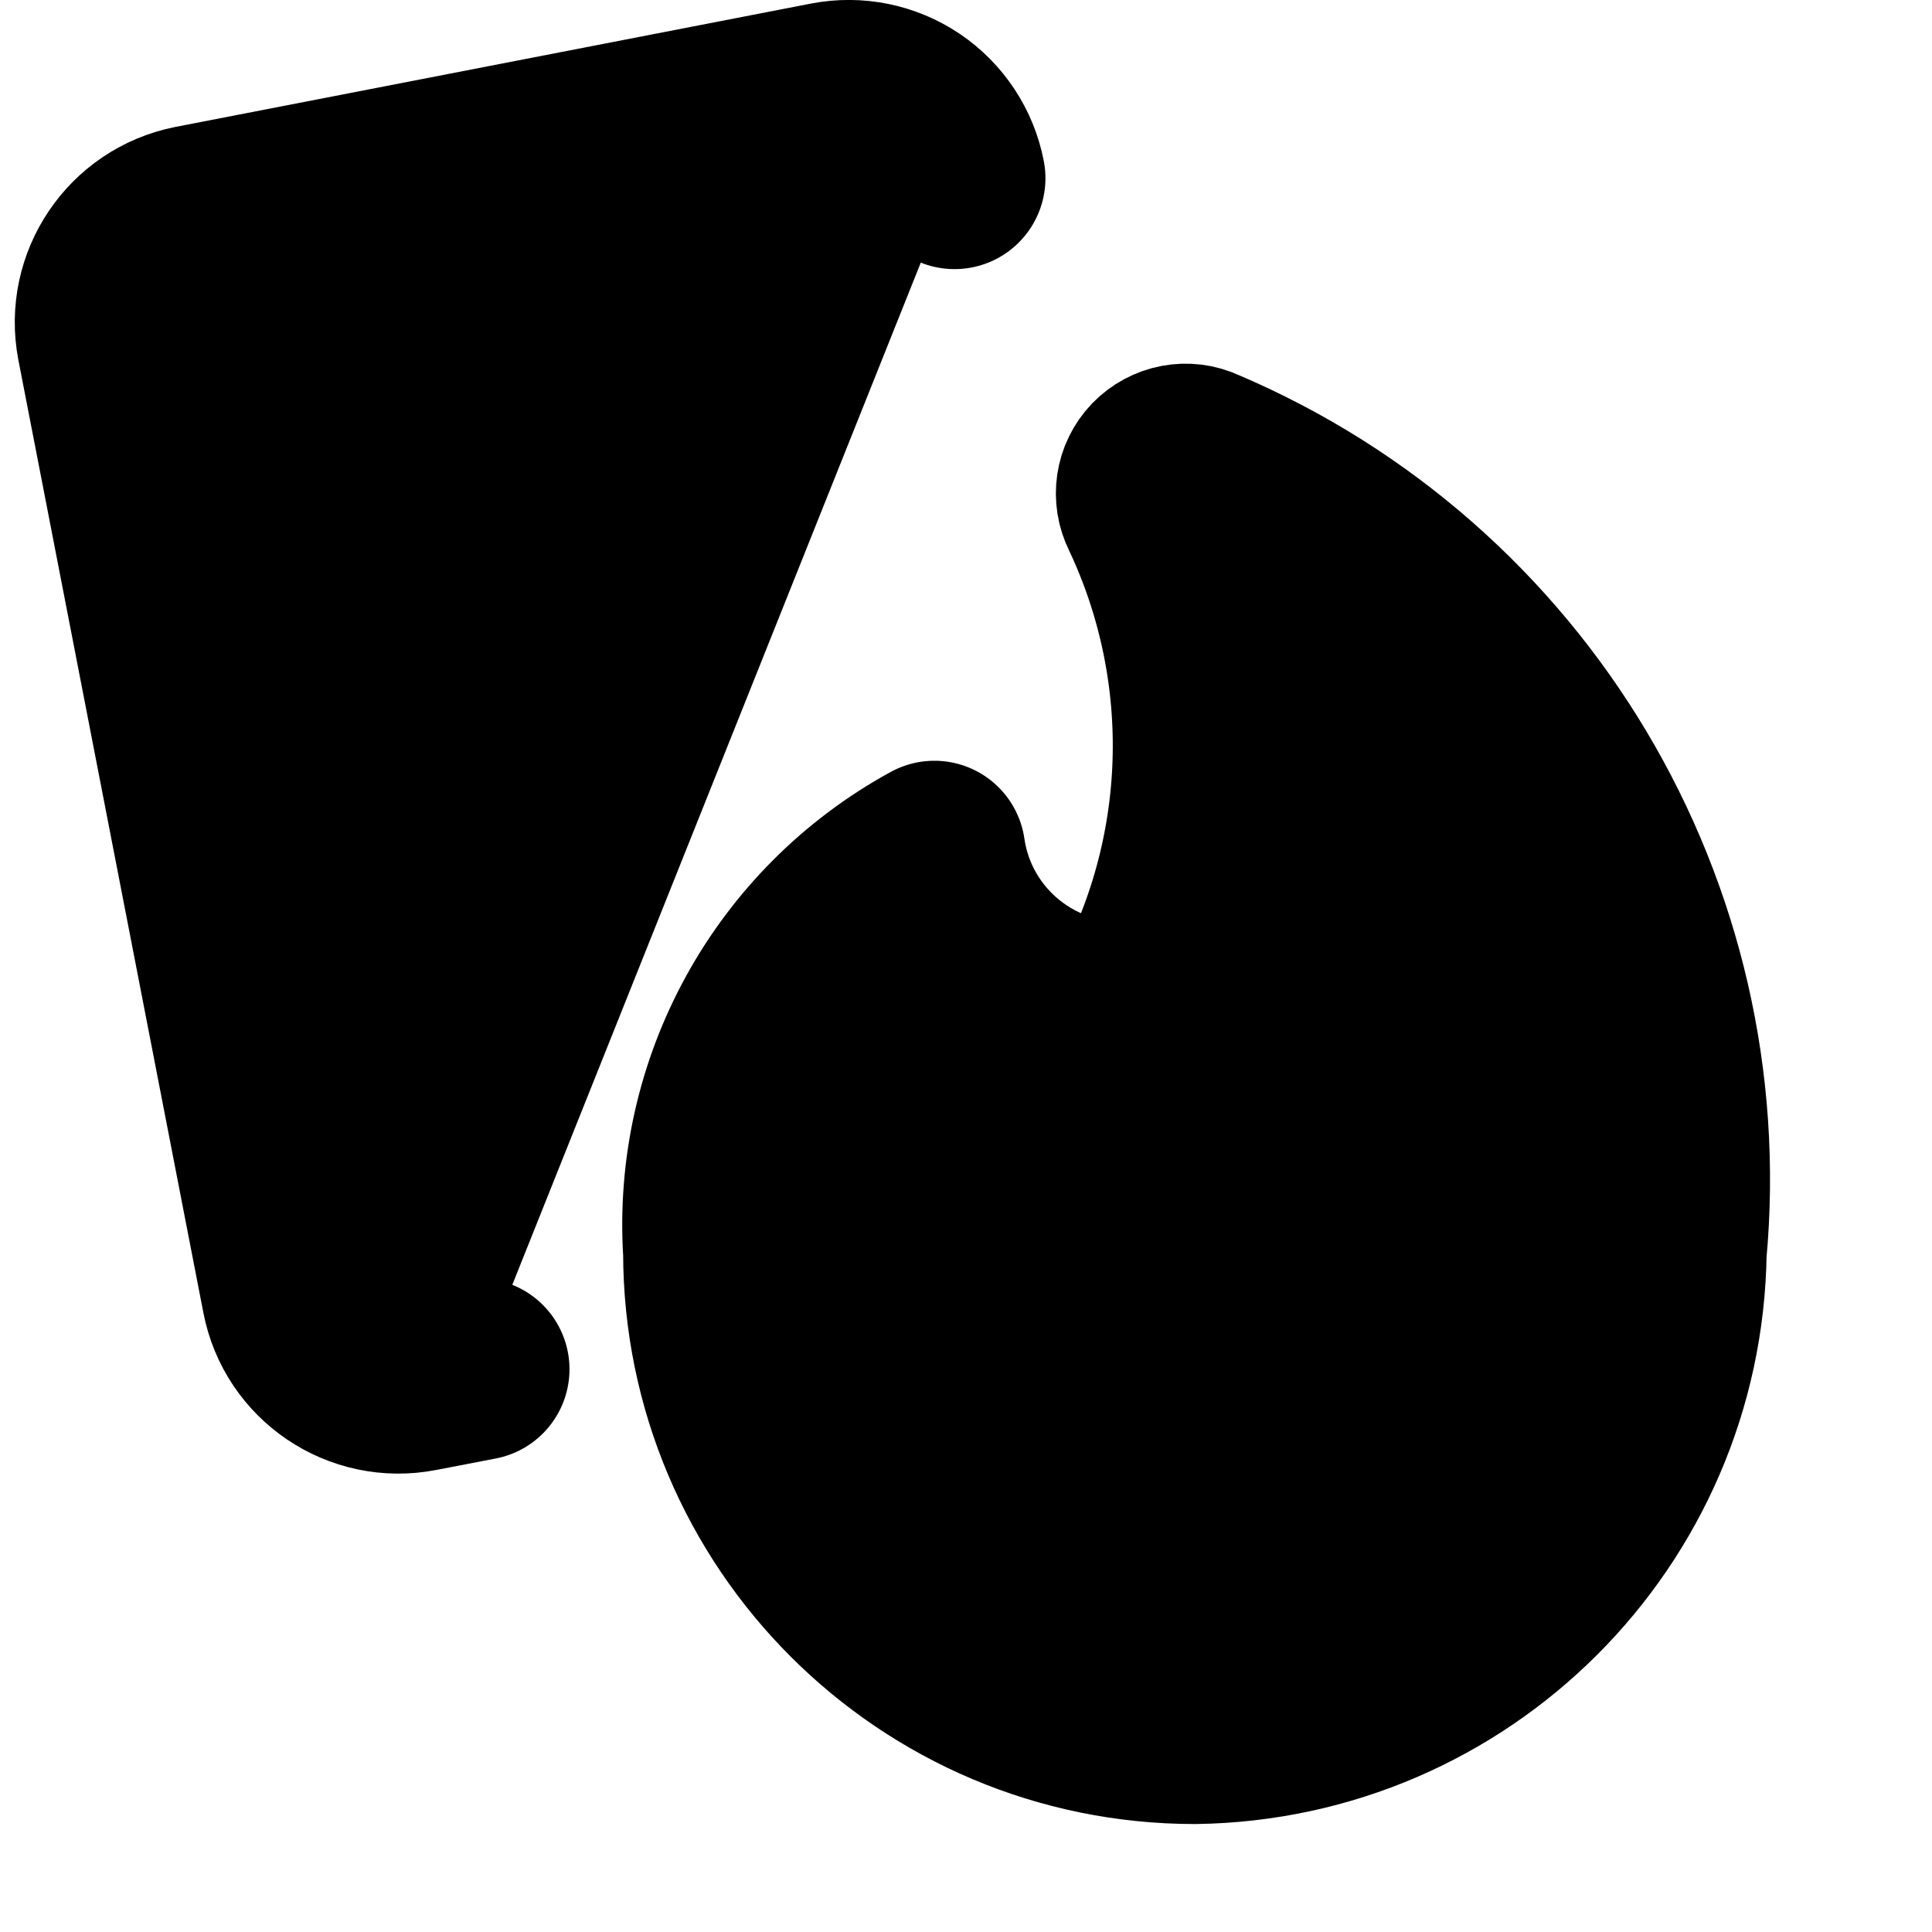 <svg viewBox="0 0 17 17" xmlns="http://www.w3.org/2000/svg">
<path d="M8.399 1.568C8.351 1.321 8.207 1.103 7.999 0.962C7.79 0.821 7.534 0.769 7.287 0.817L1.697 1.902C1.184 2.004 0.849 2.501 0.947 3.015L2.575 11.399C2.674 11.913 3.172 12.249 3.687 12.149L4.211 12.048" stroke="currentColor" stroke-width="1.6" stroke-linecap="round" stroke-linejoin="round"/>
<path fill-rule="evenodd" clip-rule="evenodd" d="M10.576 4.032C10.444 3.97 10.288 4 10.186 4.105C10.085 4.21 10.062 4.367 10.128 4.497C10.793 5.903 10.74 7.543 9.985 8.903C9.118 8.971 8.347 8.354 8.222 7.494C6.945 8.192 6.189 9.567 6.283 11.019C6.284 13.356 8.178 15.25 10.514 15.25C12.838 15.218 14.713 13.343 14.745 11.019C15.023 8.031 13.338 5.206 10.576 4.032Z" stroke="currentColor" stroke-width="1.6" stroke-linecap="round" stroke-linejoin="round"/>
</svg>
